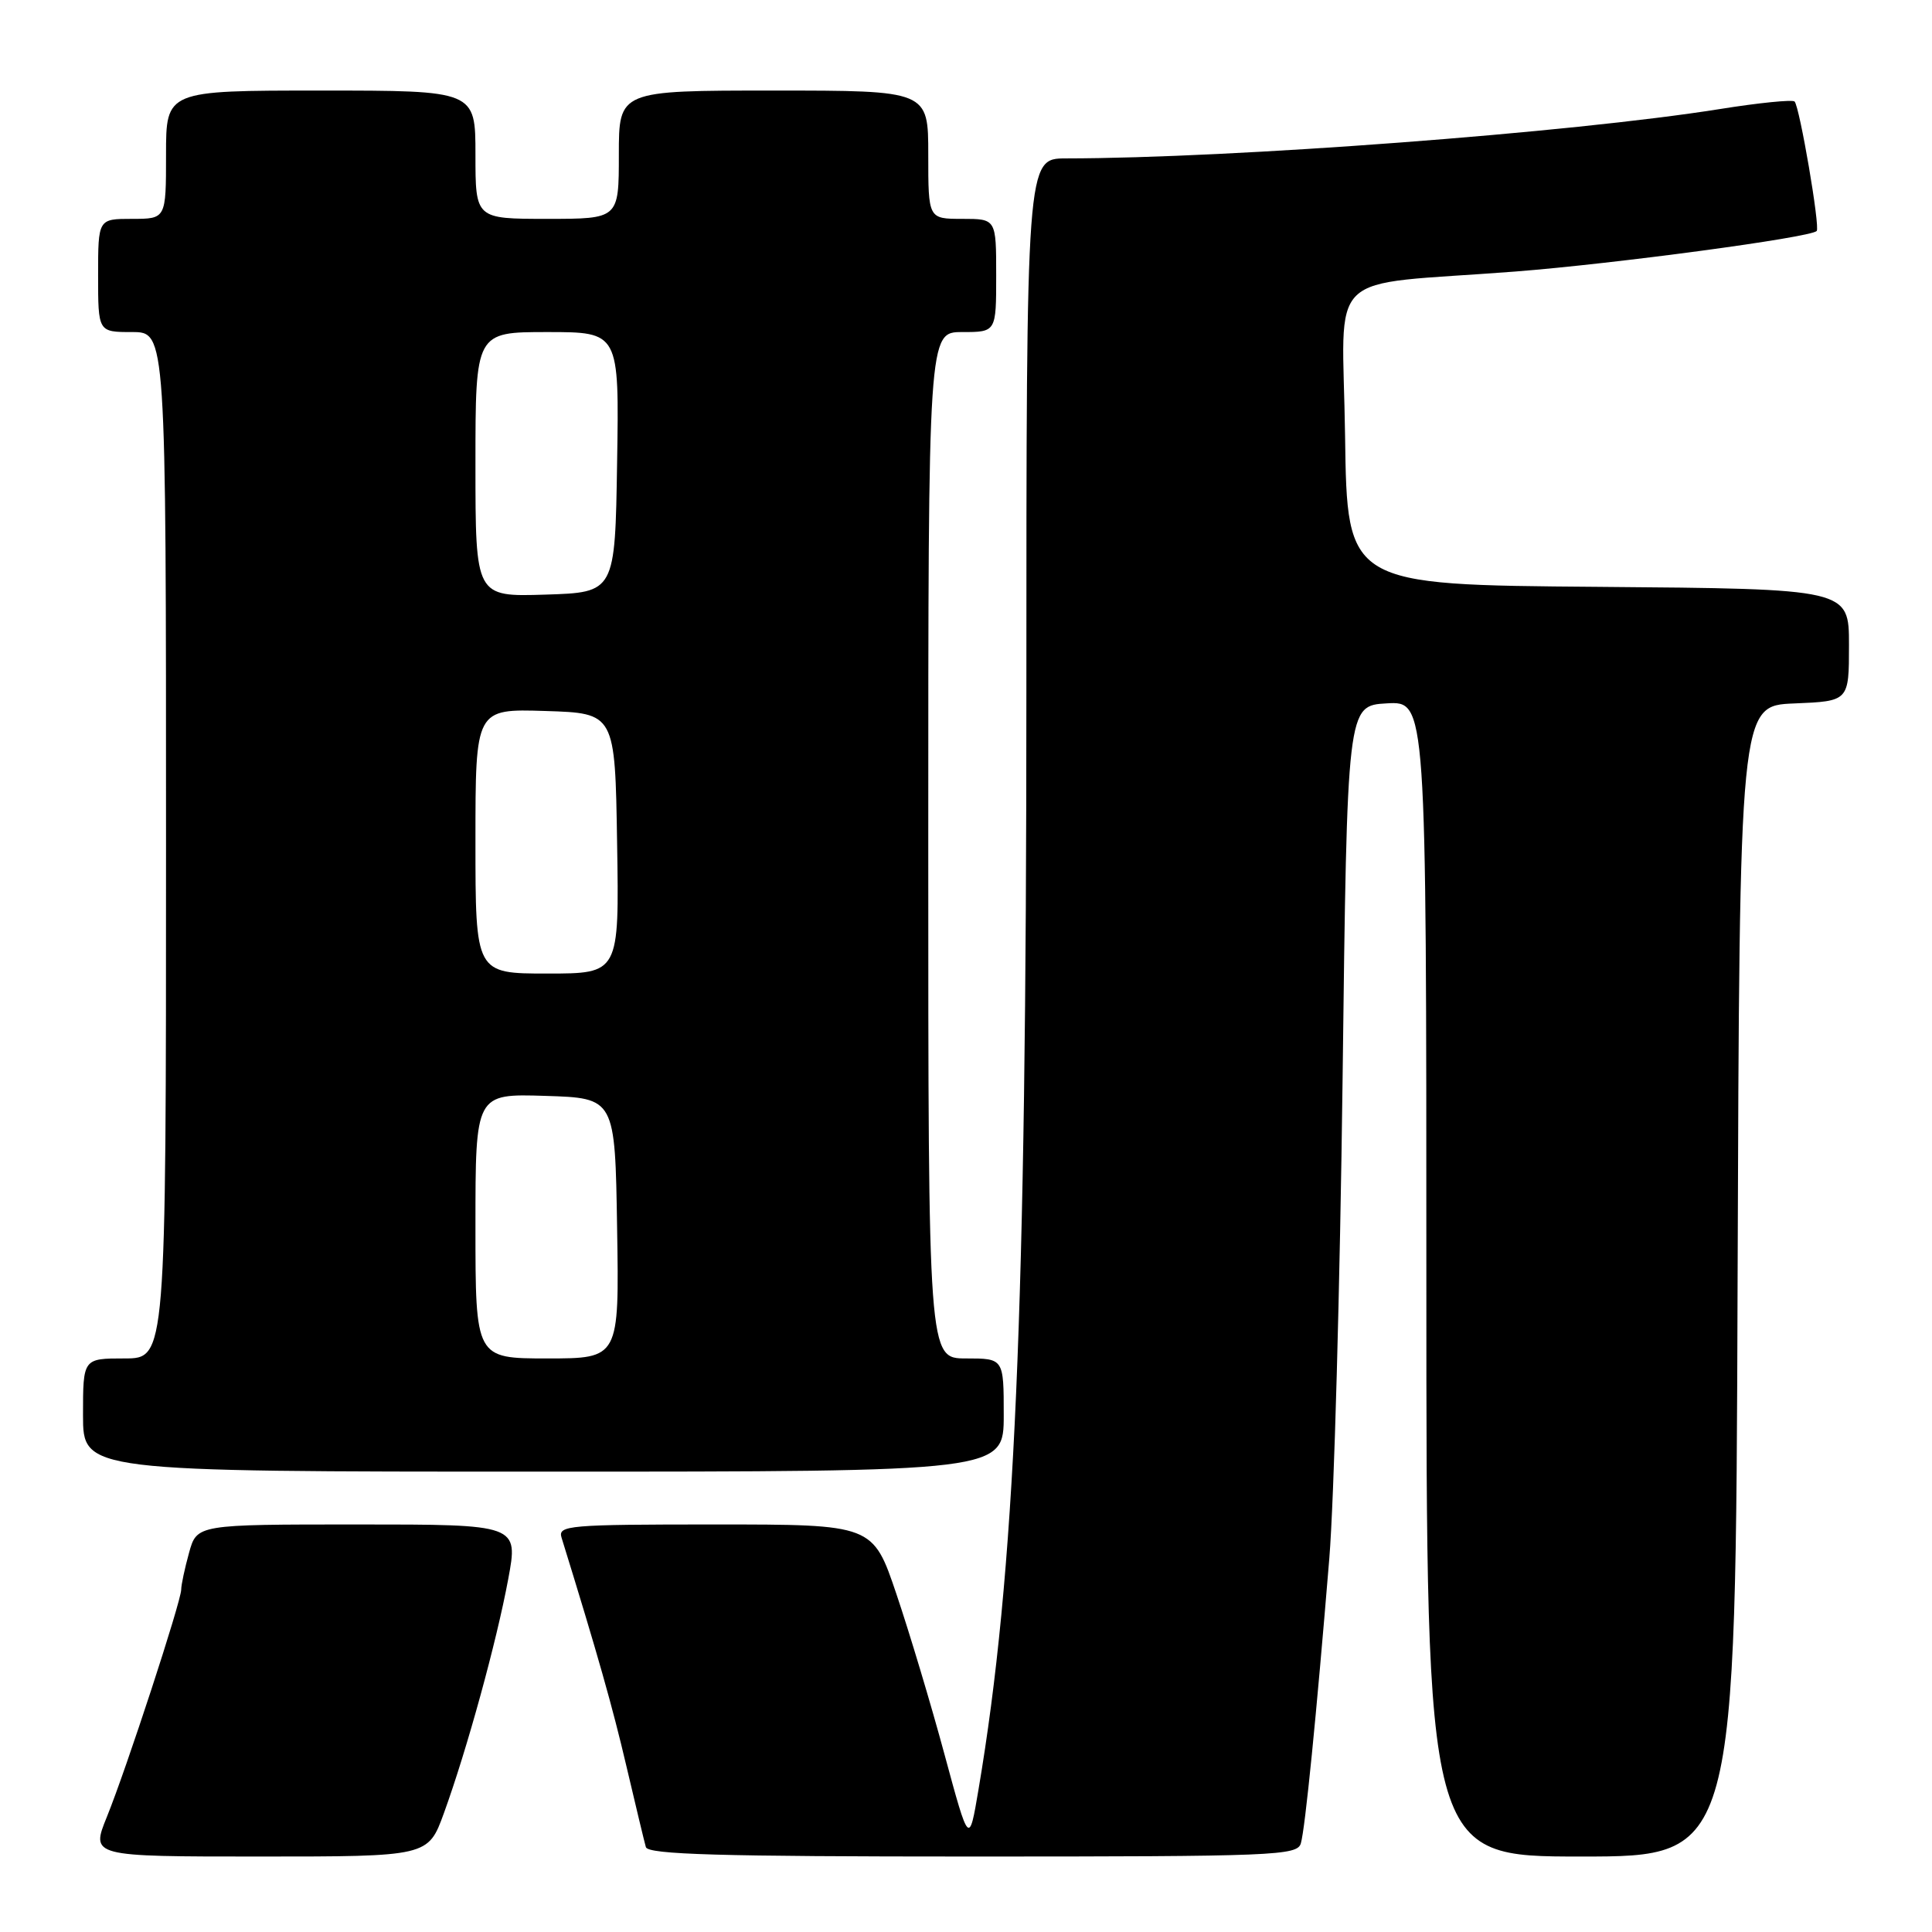 <?xml version="1.0" encoding="UTF-8" standalone="no"?>
<!DOCTYPE svg PUBLIC "-//W3C//DTD SVG 1.1//EN" "http://www.w3.org/Graphics/SVG/1.1/DTD/svg11.dtd" >
<svg xmlns="http://www.w3.org/2000/svg" xmlns:xlink="http://www.w3.org/1999/xlink" version="1.1" viewBox="0 0 256 256">
 <g >
 <path fill="currentColor"
d=" M 58.82 240.25 C 61.88 231.82 65.80 217.54 67.34 209.25 C 68.69 202.00 68.69 202.00 47.39 202.00 C 26.09 202.00 26.09 202.00 25.05 205.75 C 24.48 207.81 24.01 210.01 24.01 210.63 C 24.00 212.19 16.76 234.33 14.16 240.75 C 12.03 246.00 12.03 246.00 34.38 246.00 C 56.73 246.00 56.73 246.00 58.82 240.25 Z  M 172.37 244.25 C 172.94 242.29 174.42 227.45 176.14 206.50 C 176.77 198.80 177.56 170.23 177.90 143.00 C 178.50 93.50 178.50 93.50 183.75 93.20 C 189.00 92.90 189.00 92.90 189.00 169.45 C 189.00 246.00 189.00 246.00 209.49 246.00 C 229.99 246.00 229.99 246.00 230.24 169.75 C 230.50 93.50 230.50 93.50 237.75 93.21 C 245.00 92.91 245.00 92.91 245.00 85.47 C 245.00 78.03 245.00 78.03 211.75 77.76 C 178.50 77.50 178.50 77.50 178.23 57.81 C 177.92 35.17 175.04 37.96 200.78 35.98 C 213.99 34.95 239.85 31.48 240.72 30.61 C 241.20 30.13 238.46 14.13 237.79 13.45 C 237.51 13.18 233.06 13.62 227.89 14.45 C 208.16 17.59 163.38 20.97 141.25 20.99 C 136.00 21.00 136.00 21.00 136.00 91.75 C 136.00 174.06 134.49 208.56 129.65 237.16 C 128.41 244.50 128.41 244.50 125.16 232.50 C 123.38 225.90 120.51 216.34 118.79 211.25 C 115.67 202.00 115.67 202.00 94.77 202.00 C 75.32 202.00 73.90 202.12 74.41 203.75 C 79.19 219.19 81.17 226.19 83.01 234.06 C 84.23 239.25 85.38 244.06 85.58 244.75 C 85.86 245.73 95.39 246.00 128.90 246.00 C 168.96 246.00 171.90 245.88 172.37 244.25 Z  M 133.00 187.50 C 133.00 180.00 133.00 180.00 128.00 180.00 C 123.00 180.00 123.00 180.00 123.00 112.00 C 123.00 44.00 123.00 44.00 127.50 44.00 C 132.00 44.00 132.00 44.00 132.00 36.50 C 132.00 29.00 132.00 29.00 127.50 29.00 C 123.00 29.00 123.00 29.00 123.00 20.50 C 123.00 12.00 123.00 12.00 102.50 12.00 C 82.00 12.00 82.00 12.00 82.00 20.50 C 82.00 29.00 82.00 29.00 72.50 29.00 C 63.00 29.00 63.00 29.00 63.00 20.50 C 63.00 12.00 63.00 12.00 42.50 12.00 C 22.00 12.00 22.00 12.00 22.00 20.50 C 22.00 29.00 22.00 29.00 17.50 29.00 C 13.00 29.00 13.00 29.00 13.00 36.50 C 13.00 44.00 13.00 44.00 17.50 44.00 C 22.00 44.00 22.00 44.00 22.00 112.00 C 22.00 180.00 22.00 180.00 16.50 180.00 C 11.00 180.00 11.00 180.00 11.00 187.50 C 11.00 195.00 11.00 195.00 72.00 195.00 C 133.00 195.00 133.00 195.00 133.00 187.50 Z  M 63.00 162.46 C 63.00 144.92 63.00 144.92 72.25 145.21 C 81.50 145.50 81.50 145.50 81.77 162.75 C 82.05 180.00 82.05 180.00 72.52 180.00 C 63.00 180.00 63.00 180.00 63.00 162.46 Z  M 63.00 111.46 C 63.00 93.92 63.00 93.92 72.25 94.21 C 81.50 94.50 81.50 94.50 81.77 111.75 C 82.05 129.00 82.05 129.00 72.52 129.00 C 63.00 129.00 63.00 129.00 63.00 111.46 Z  M 63.00 61.54 C 63.00 44.00 63.00 44.00 72.52 44.00 C 82.05 44.00 82.05 44.00 81.77 61.25 C 81.50 78.50 81.50 78.50 72.25 78.79 C 63.00 79.08 63.00 79.08 63.00 61.54 Z "/>
</g>
</svg>